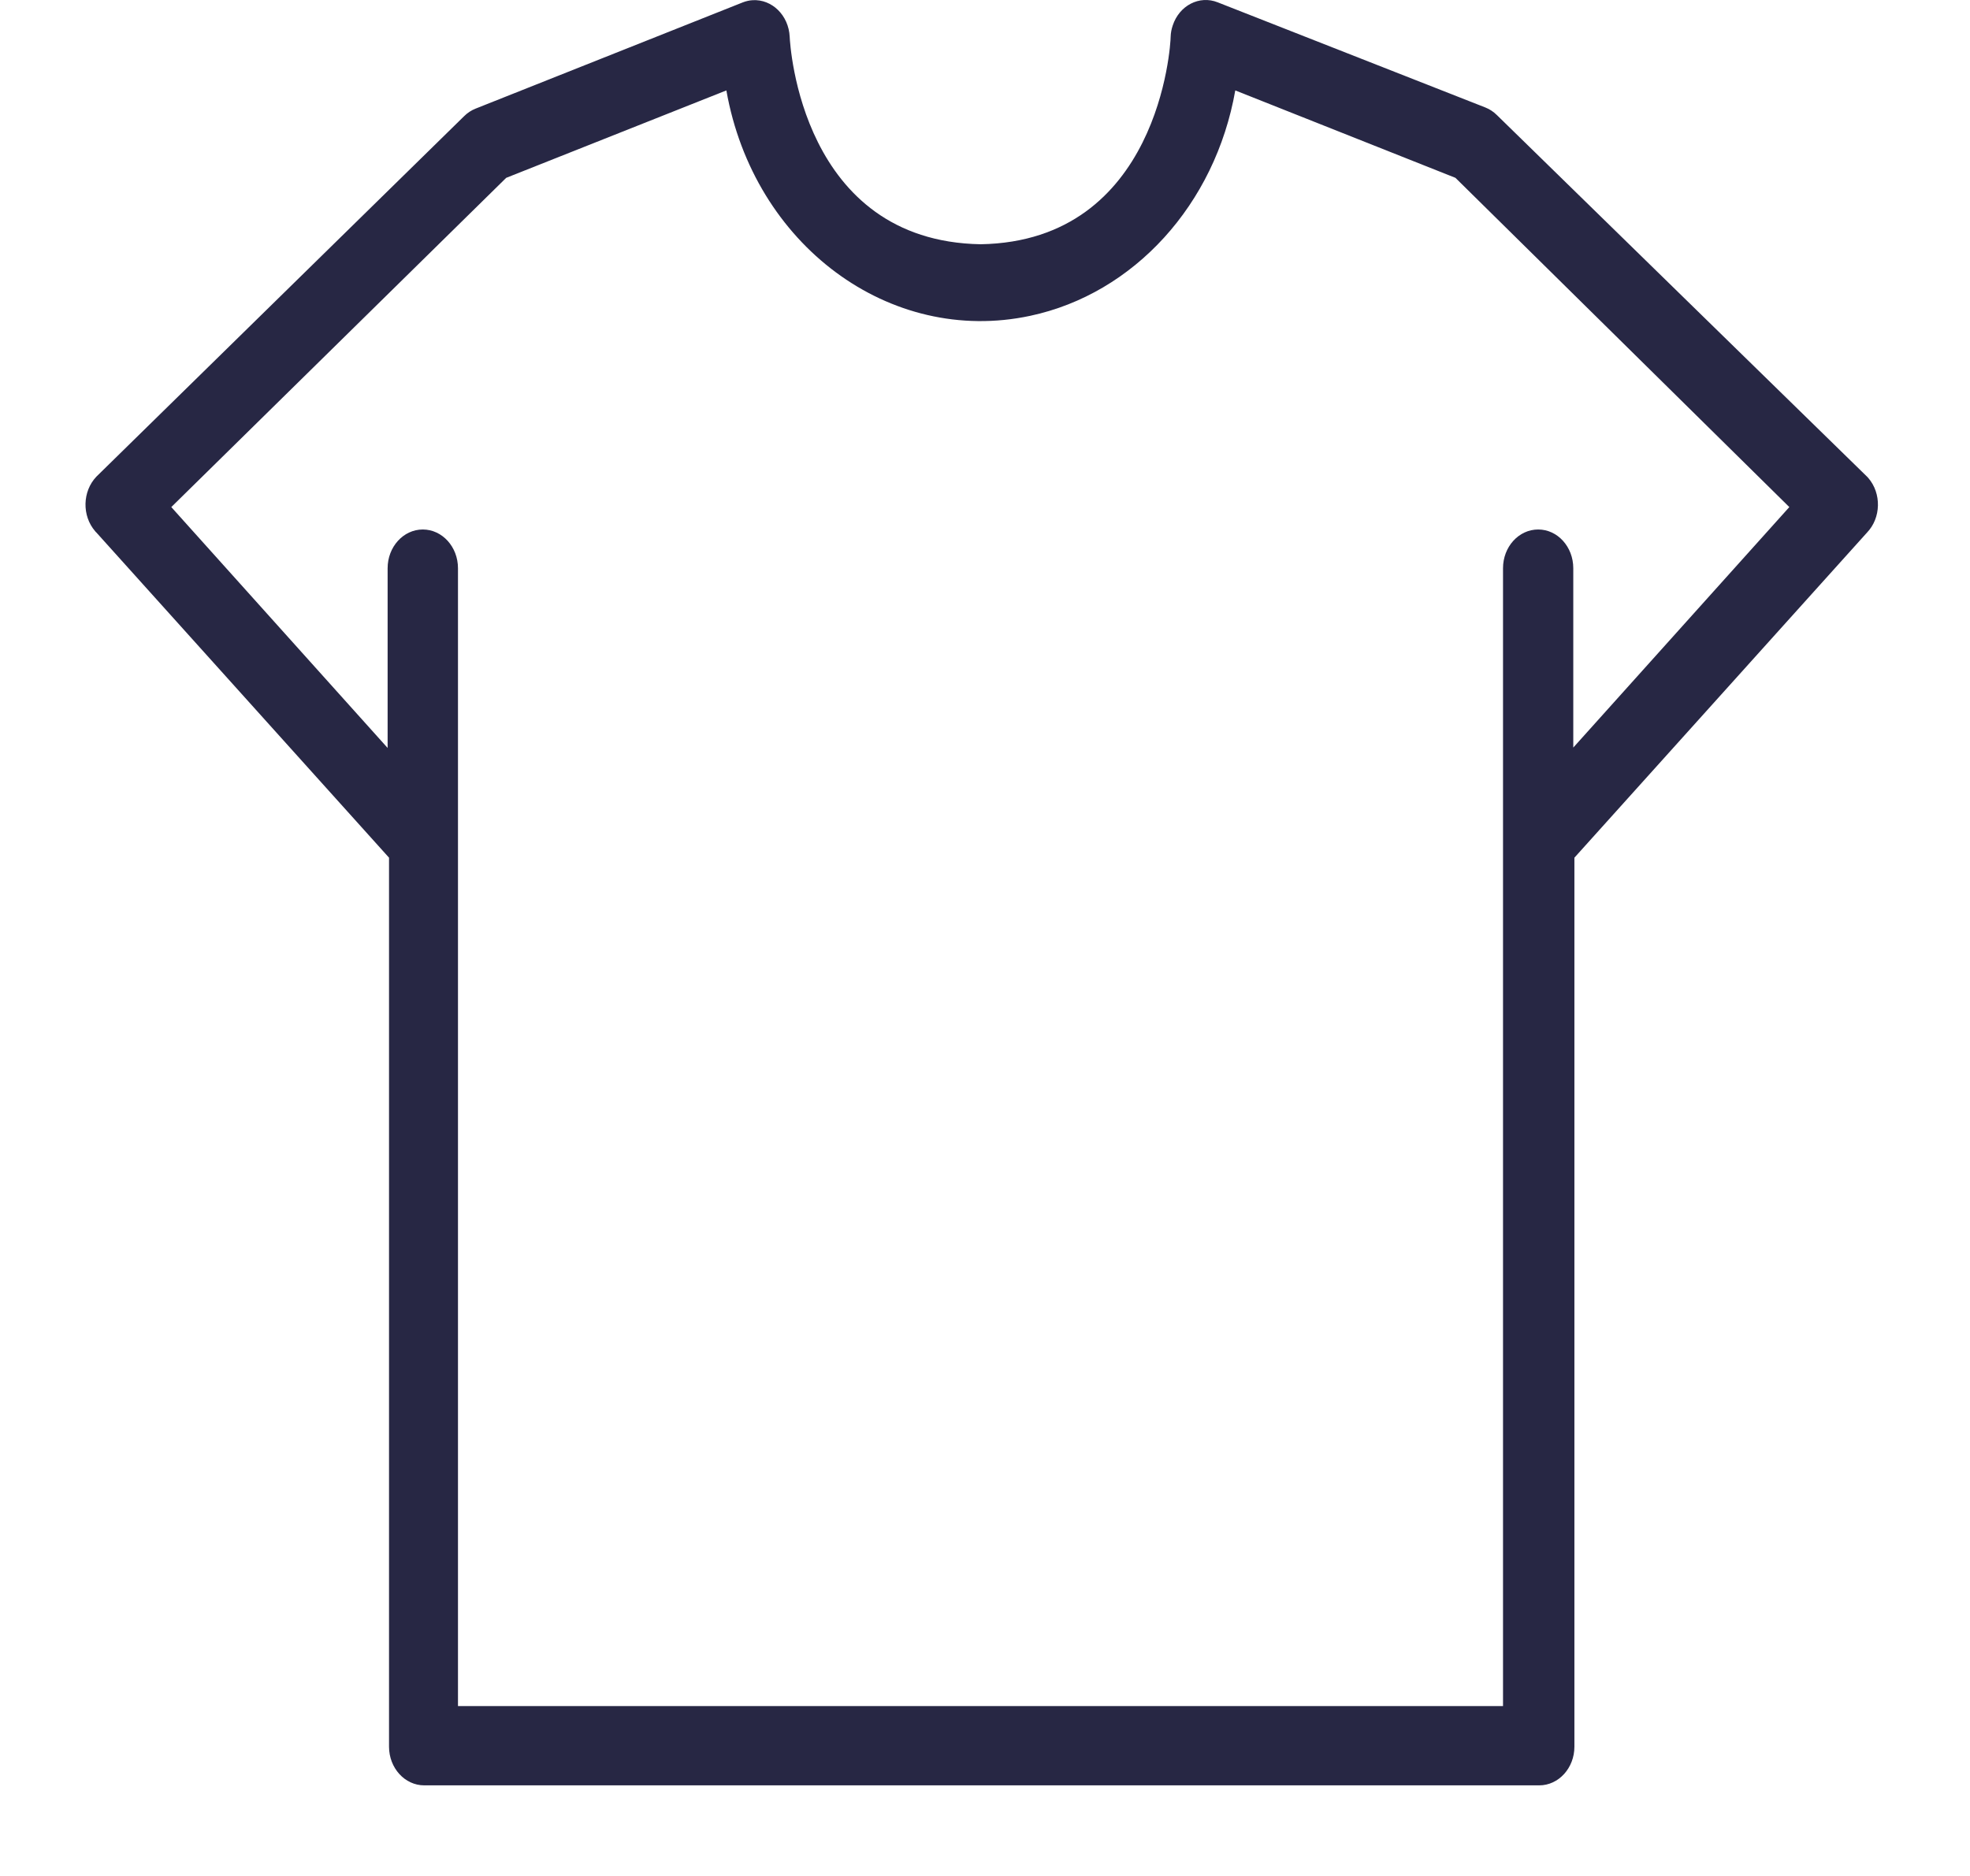 <svg width="21" height="20" viewBox="0 0 21 20" fill="none" xmlns="http://www.w3.org/2000/svg">
<path d="M19.916 5.096C19.911 5.091 19.907 5.086 19.902 5.081L15.958 1.228C15.922 1.192 15.88 1.164 15.834 1.146L12.981 0.025C12.786 -0.053 12.571 0.058 12.501 0.272C12.488 0.31 12.48 0.351 12.479 0.392C12.479 0.482 12.355 2.571 10.454 2.604C8.542 2.571 8.422 0.482 8.418 0.392C8.407 0.164 8.23 -0.01 8.023 0.002C7.988 0.004 7.953 0.012 7.919 0.025L5.07 1.158C5.024 1.176 4.982 1.204 4.946 1.24L1.028 5.081C0.878 5.238 0.872 5.498 1.014 5.663C1.019 5.669 1.023 5.674 1.028 5.678L4.147 9.144V18.622C4.147 18.849 4.315 19.034 4.522 19.034H16.408C16.615 19.034 16.783 18.849 16.783 18.622V9.144L19.902 5.678C20.052 5.522 20.058 5.261 19.916 5.096ZM16.771 7.97V6.058C16.771 5.83 16.604 5.645 16.397 5.645C16.189 5.645 16.022 5.83 16.022 6.058V18.189H4.882V6.058C4.882 5.83 4.714 5.645 4.507 5.645C4.3 5.645 4.132 5.83 4.132 6.058V7.974L1.826 5.406L5.396 1.896L7.743 0.964C8.034 2.611 9.484 3.687 10.982 3.367C12.088 3.131 12.954 2.18 13.168 0.964L15.515 1.896L19.074 5.406L16.771 7.97Z" fill="#272744"/>
</svg>
